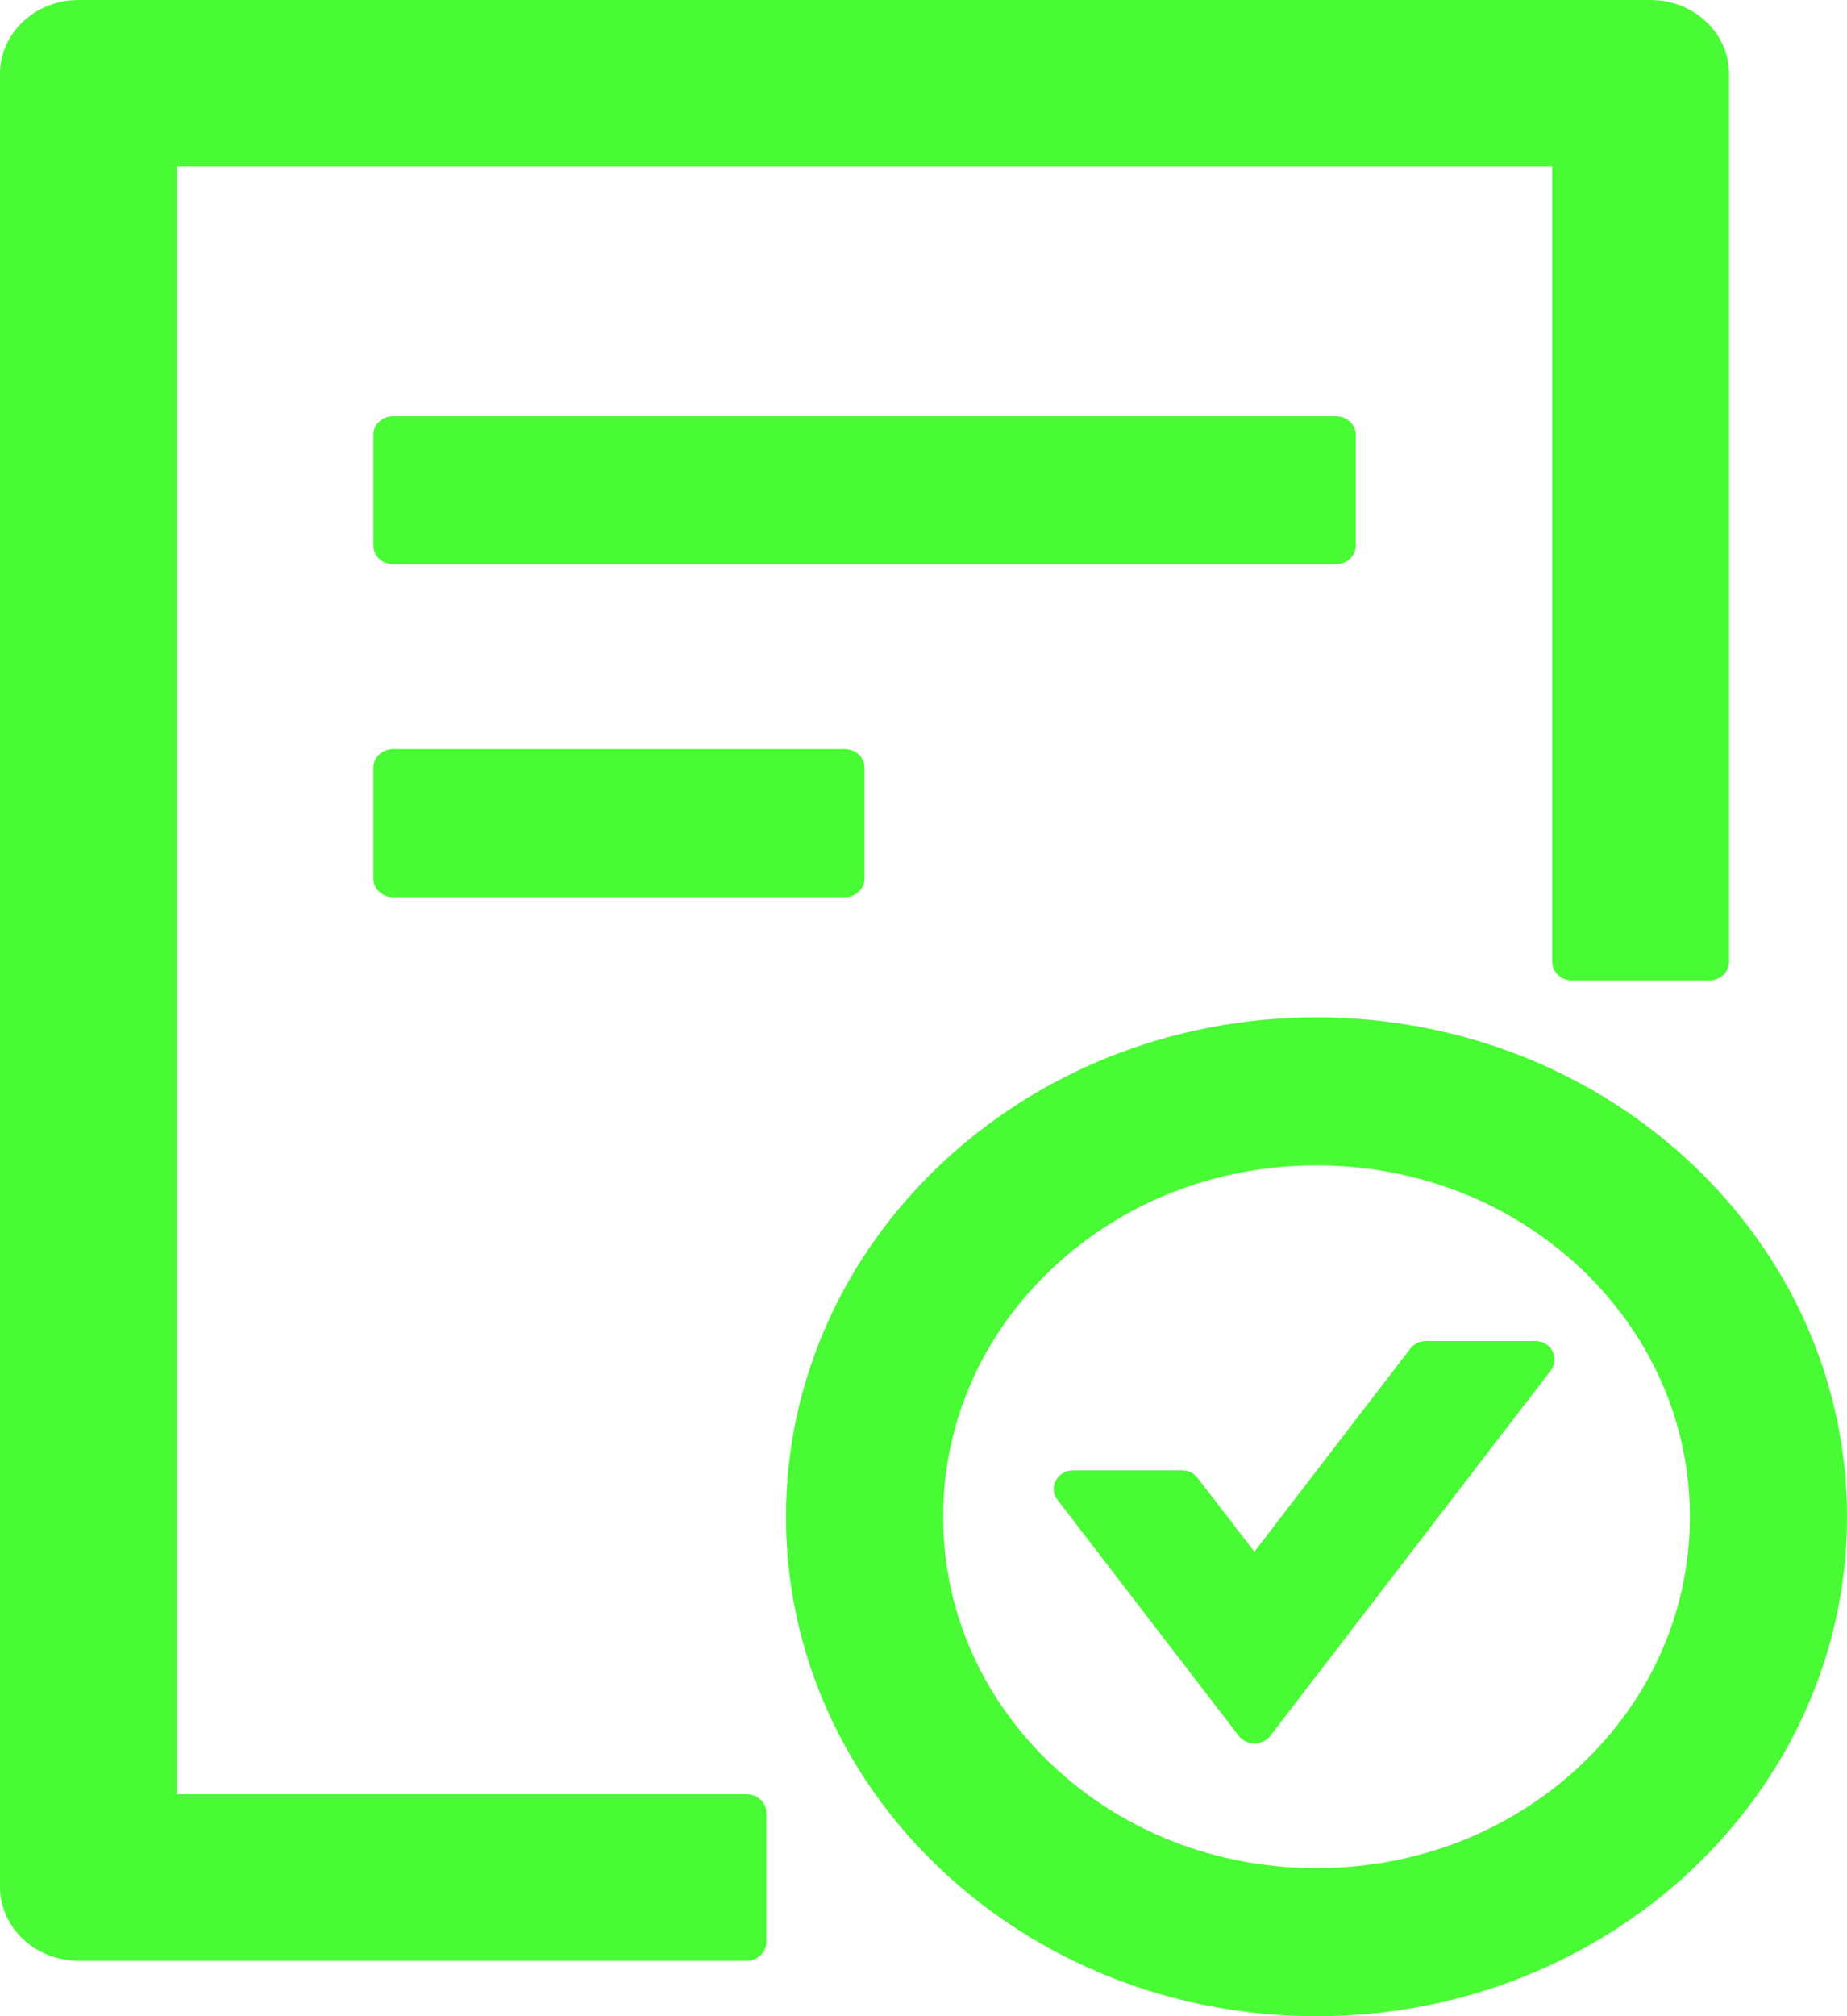 <svg width="22" height="24" viewBox="0 0 22 24" fill="none" xmlns="http://www.w3.org/2000/svg">
<path d="M16.149 6.495V5.174C16.149 5.053 16.044 4.954 15.915 4.954H4.681C4.552 4.954 4.447 5.053 4.447 5.174V6.495C4.447 6.617 4.552 6.716 4.681 6.716H15.915C16.044 6.716 16.149 6.617 16.149 6.495ZM4.681 8.917C4.552 8.917 4.447 9.017 4.447 9.138V10.459C4.447 10.58 4.552 10.679 4.681 10.679H10.064C10.193 10.679 10.298 10.58 10.298 10.459V9.138C10.298 9.017 10.193 8.917 10.064 8.917H4.681ZM15.681 12.11C12.191 12.11 9.362 14.772 9.362 18.055C9.362 21.338 12.191 24 15.681 24C19.171 24 22 21.338 22 18.055C22 14.772 19.171 12.11 15.681 12.11ZM18.826 21.014C17.986 21.804 16.869 22.238 15.681 22.238C14.493 22.238 13.376 21.804 12.536 21.014C11.696 20.224 11.234 19.172 11.234 18.055C11.234 16.938 11.696 15.886 12.536 15.096C13.376 14.306 14.493 13.872 15.681 13.872C16.869 13.872 17.986 14.306 18.826 15.096C19.665 15.886 20.128 16.938 20.128 18.055C20.128 19.172 19.665 20.224 18.826 21.014ZM18.285 15.963H16.989C16.913 15.963 16.842 15.996 16.798 16.054L14.941 18.471L14.265 17.593C14.243 17.564 14.215 17.541 14.182 17.525C14.149 17.51 14.112 17.502 14.075 17.502H12.785C12.594 17.502 12.483 17.706 12.594 17.851L14.754 20.662C14.847 20.783 15.037 20.783 15.131 20.662L18.472 16.313C18.586 16.167 18.475 15.963 18.285 15.963ZM8.894 21.358H2.106V1.982H18.489V11.45C18.489 11.571 18.595 11.67 18.723 11.67H20.362C20.49 11.67 20.596 11.571 20.596 11.45V0.881C20.596 0.394 20.177 0 19.66 0H0.936C0.418 0 0 0.394 0 0.881V22.459C0 22.946 0.418 23.34 0.936 23.34H8.894C9.022 23.34 9.128 23.24 9.128 23.119V21.578C9.128 21.457 9.022 21.358 8.894 21.358Z" fill="#49FB34"/>
</svg>
